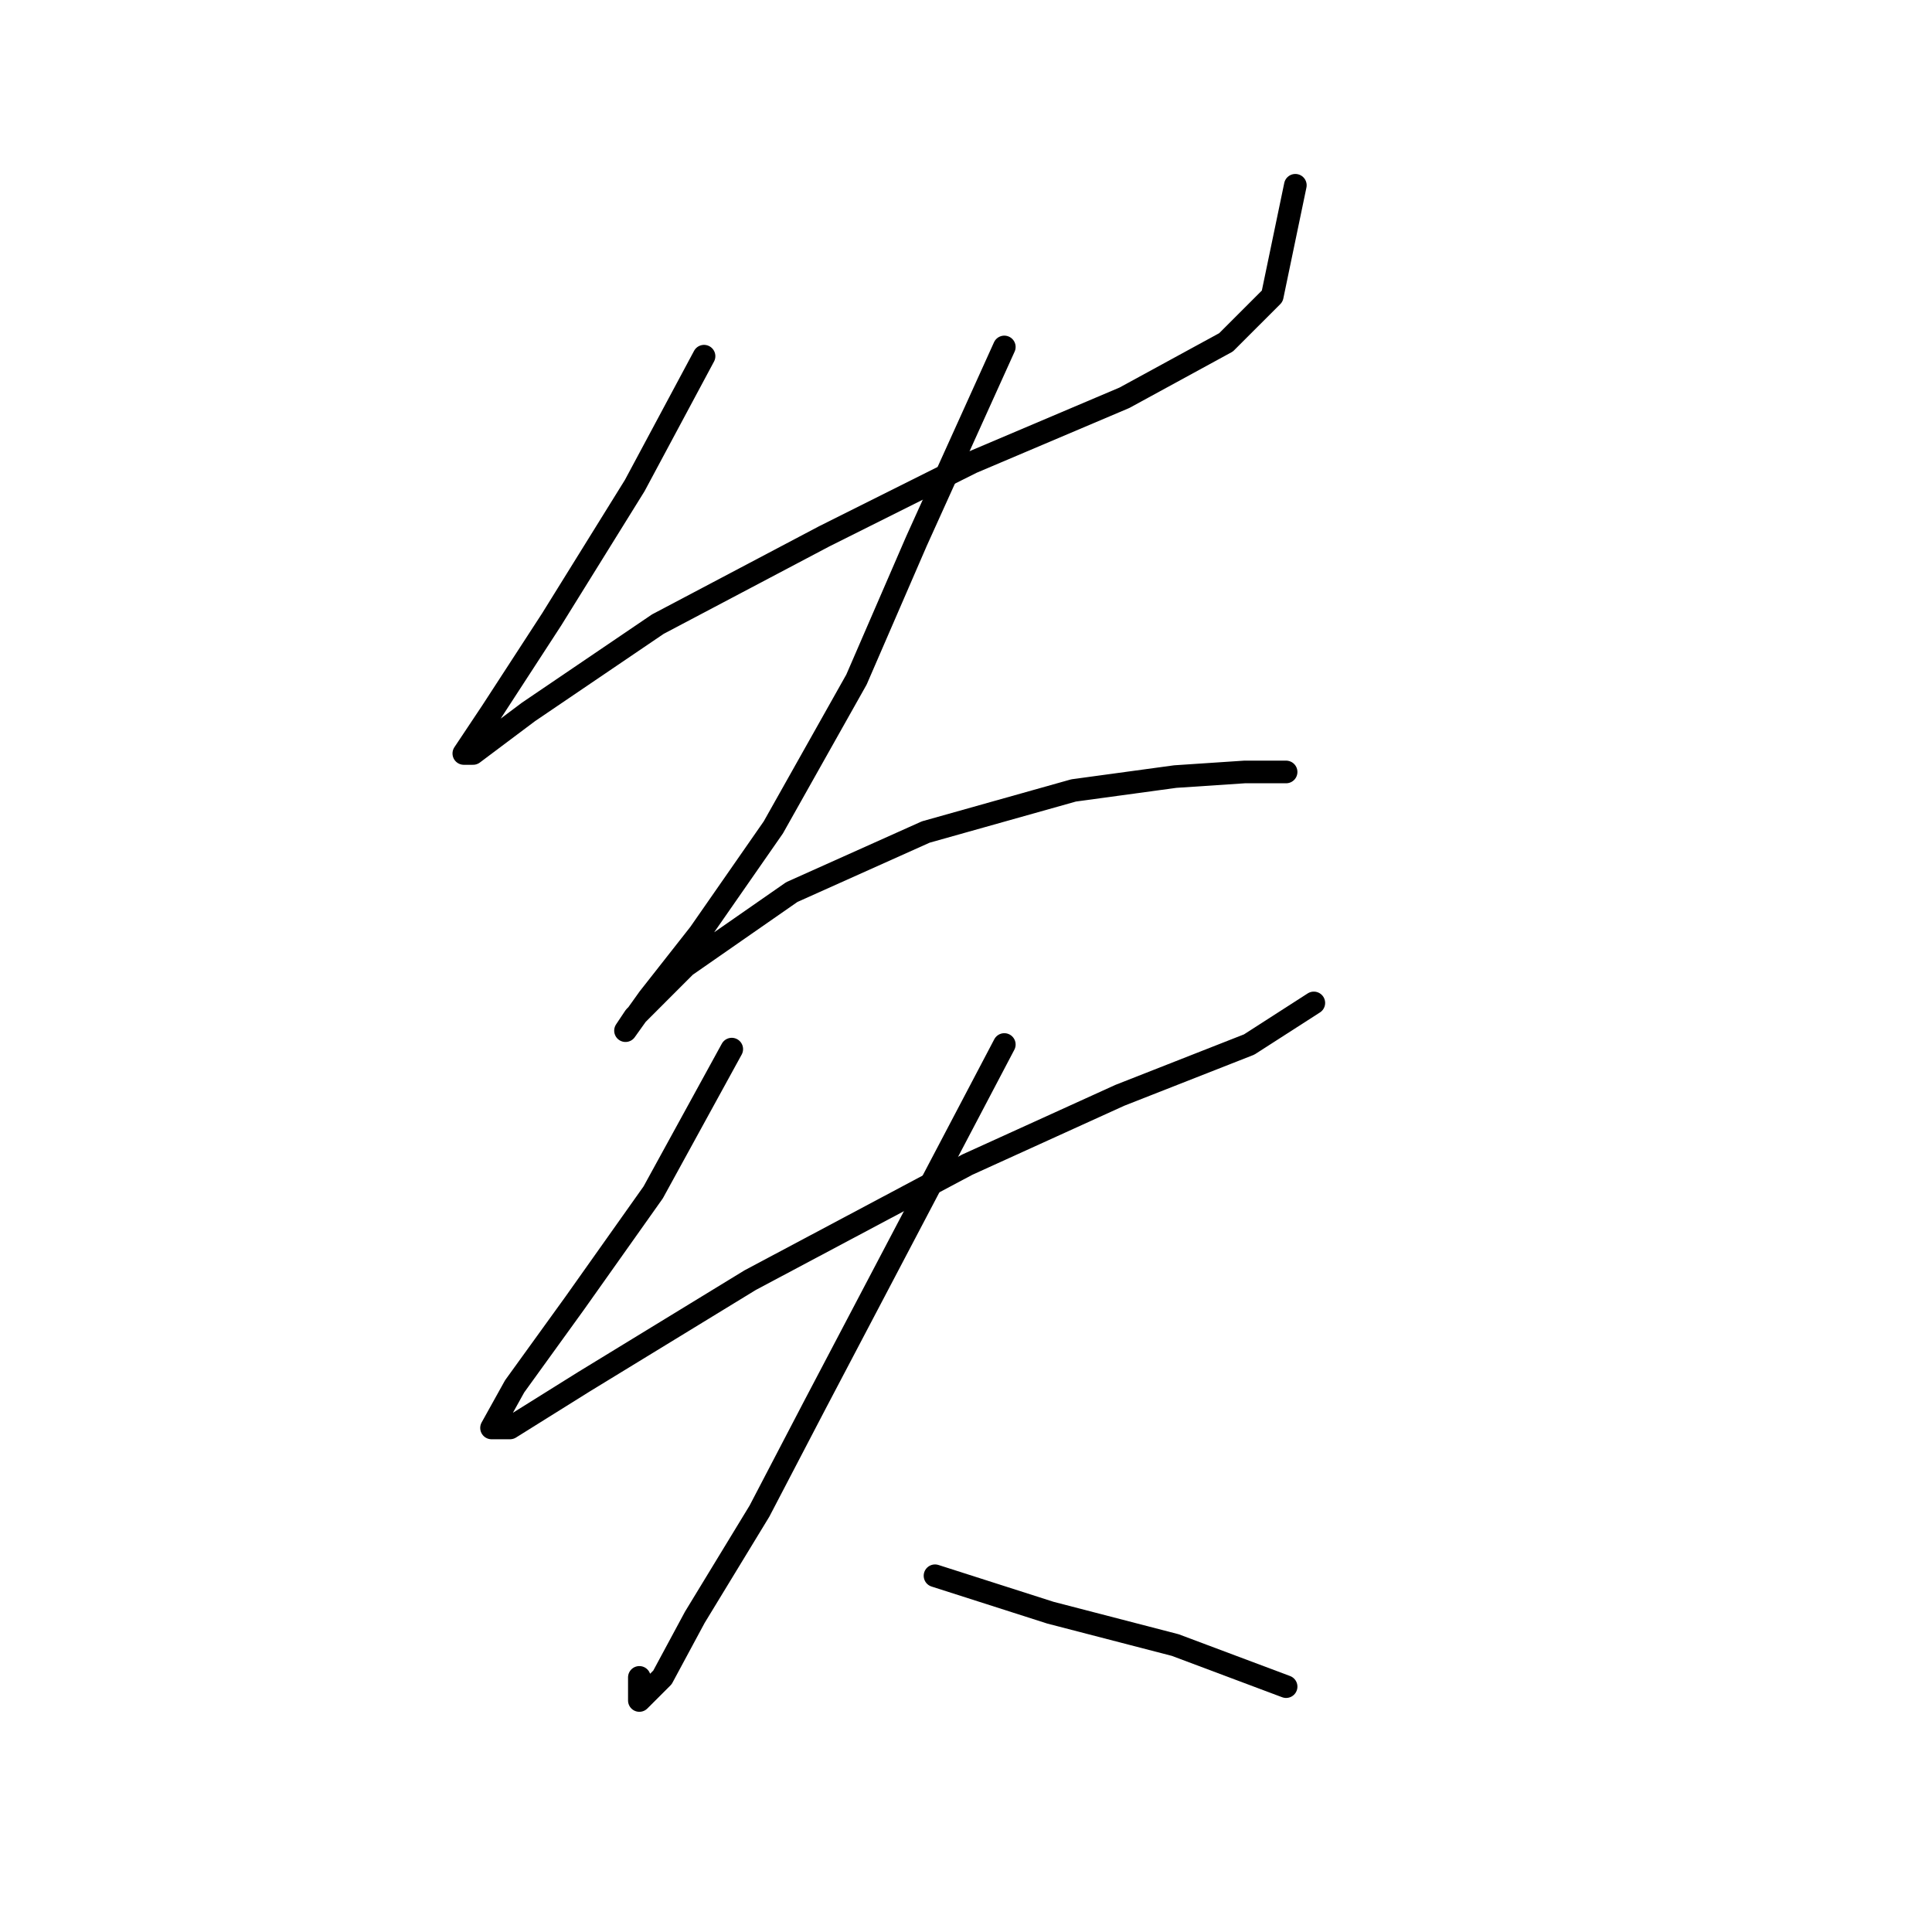 <?xml version="1.0" standalone="no"?>
    <svg width="256" height="256" xmlns="http://www.w3.org/2000/svg" version="1.1">
    <polyline stroke="black" stroke-width="3" stroke-linecap="round" fill="transparent" stroke-linejoin="round" points="93.289 47.198 84.107 64.338 73.089 82.089 65.131 94.331 61.459 99.84 62.683 99.84 70.028 94.331 87.168 82.701 109.204 71.071 128.791 61.277 148.991 52.707 162.457 45.362 168.579 39.241 171.639 24.55 171.639 24.55 " />
        <polyline stroke="black" stroke-width="3" stroke-linecap="round" fill="transparent" stroke-linejoin="round" points="133.076 45.974 121.446 71.683 113.488 90.046 102.47 109.634 92.677 123.713 85.943 132.282 82.883 136.567 84.107 134.731 90.84 127.997 104.919 118.204 122.67 110.246 142.258 104.737 155.724 102.901 164.906 102.289 170.415 102.289 170.415 102.289 " />
        <polyline stroke="black" stroke-width="3" stroke-linecap="round" fill="transparent" stroke-linejoin="round" points="96.961 139.015 86.555 157.991 76.149 172.682 68.192 183.7 65.131 189.209 67.58 189.209 77.374 183.088 99.41 169.621 128.179 154.318 148.379 145.137 165.518 138.403 174.088 132.894 174.088 132.894 " />
        <polyline stroke="black" stroke-width="3" stroke-linecap="round" fill="transparent" stroke-linejoin="round" points="133.076 138.403 107.979 186.148 100.634 200.227 92.064 214.305 87.78 222.263 84.719 225.323 84.719 222.263 84.719 222.263 " />
        <polyline stroke="black" stroke-width="3" stroke-linecap="round" fill="transparent" stroke-linejoin="round" points="123.894 208.796 139.197 213.693 155.724 217.978 170.415 223.487 170.415 223.487 " />
        </svg>